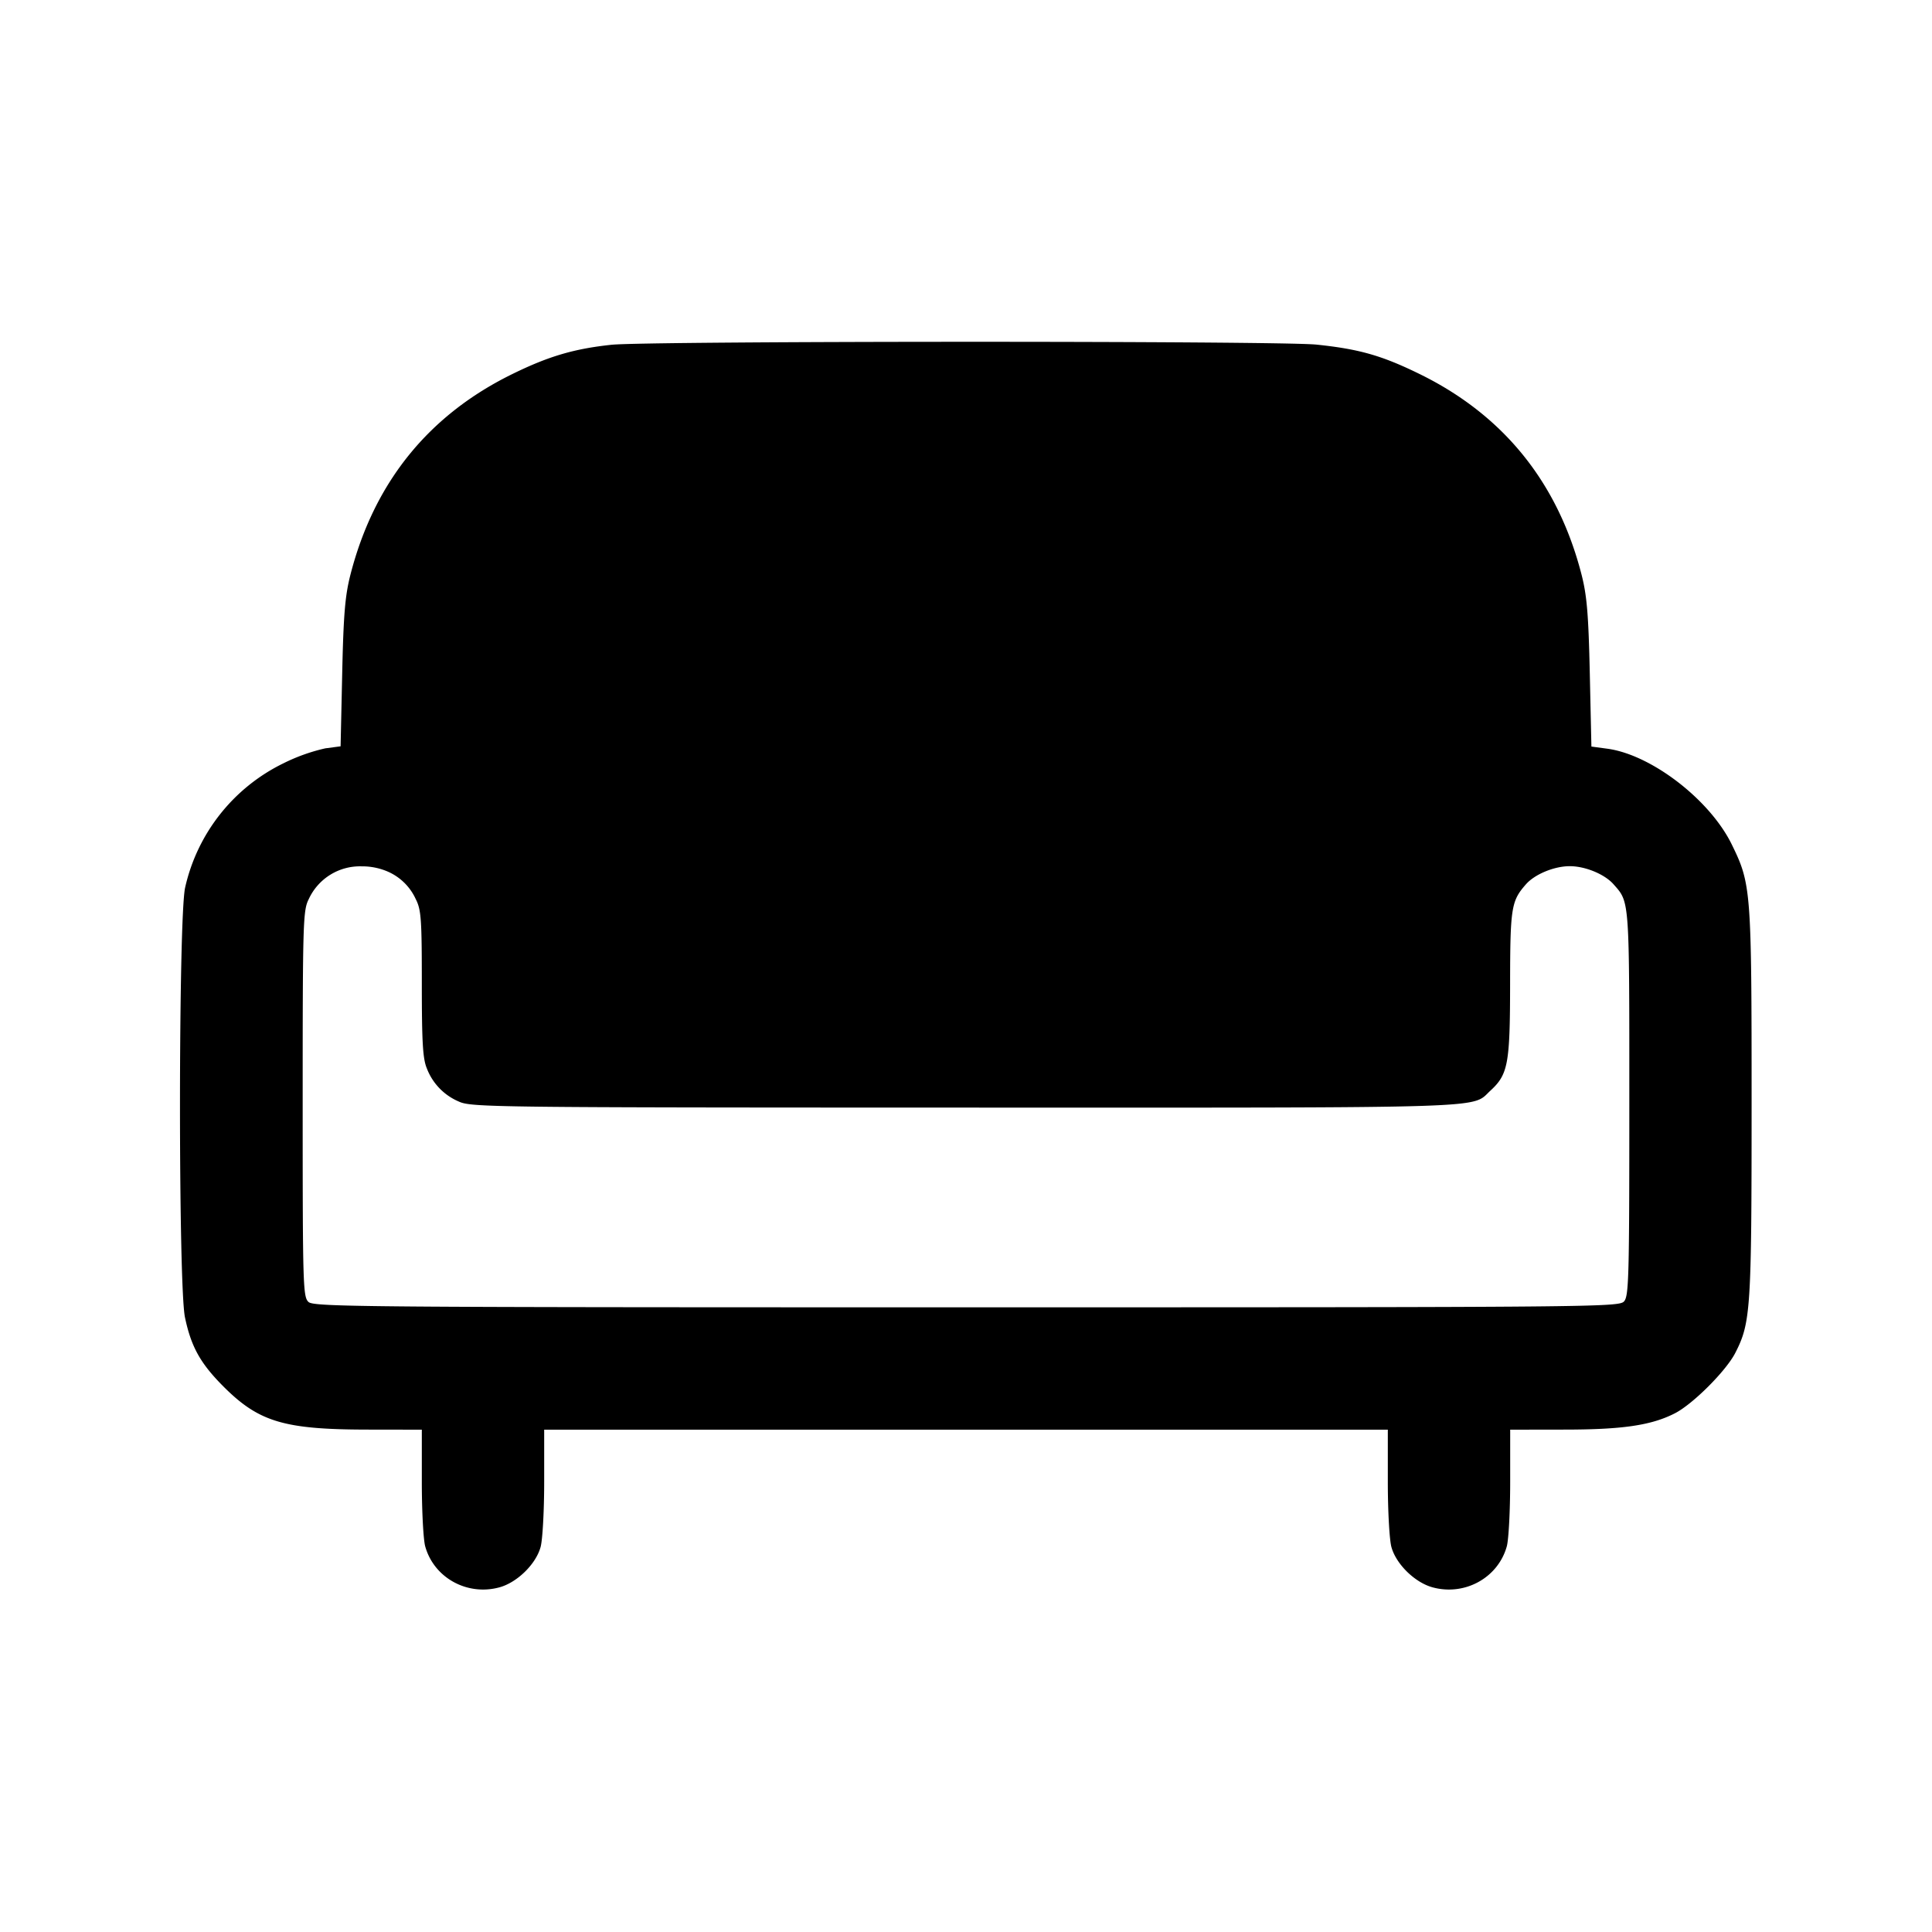 <svg xmlns="http://www.w3.org/2000/svg" viewBox="0 0 24 24"><path d="M7.595 4.283c-.458.049-.772.14-1.215.356-1.051.51-1.732 1.35-2.027 2.501-.066.259-.086.492-.102 1.225l-.02.906-.189.025a2.3 2.3 0 0 0-.523.187 2.27 2.27 0 0 0-1.22 1.546c-.083.393-.085 4.944-.001 5.337.077.366.192.571.478.858.441.441.754.534 1.794.535l.67.001v.65c0 .358.019.717.042.799.108.39.52.618.92.51.22-.059.454-.287.513-.5.025-.087.045-.451.045-.809v-.65h10.48v.65c0 .358.02.722.045.809.059.213.293.441.513.5.4.108.812-.12.92-.51.023-.082.042-.441.042-.799v-.65l.67-.001c.725 0 1.084-.053 1.375-.202.223-.113.639-.529.752-.752.191-.373.202-.54.202-3.105 0-2.649-.006-2.719-.247-3.211-.272-.555-.997-1.113-1.543-1.188l-.2-.027-.02-.907c-.016-.735-.036-.968-.102-1.227-.295-1.151-.976-1.991-2.027-2.501-.46-.224-.739-.303-1.265-.358-.45-.048-8.311-.046-8.76.002m-2.783 6.542a.68.68 0 0 1 .352.343c.068.133.076.245.076 1.052 0 .724.012.932.062 1.051a.73.73 0 0 0 .398.413c.153.071.416.074 6.291.075 6.661.001 6.28.013 6.524-.211.219-.202.243-.33.244-1.32.001-.954.014-1.035.196-1.242.11-.126.352-.226.545-.226s.435.1.545.226c.2.227.195.164.195 2.719 0 2.167-.006 2.396-.066 2.462-.064.07-.37.073-8.167.073-7.482 0-8.106-.005-8.174-.066-.069-.063-.073-.192-.073-2.462s.004-2.403.076-2.544a.7.7 0 0 1 .656-.406.8.8 0 0 1 .32.063" fill-rule="evenodd"/></svg>